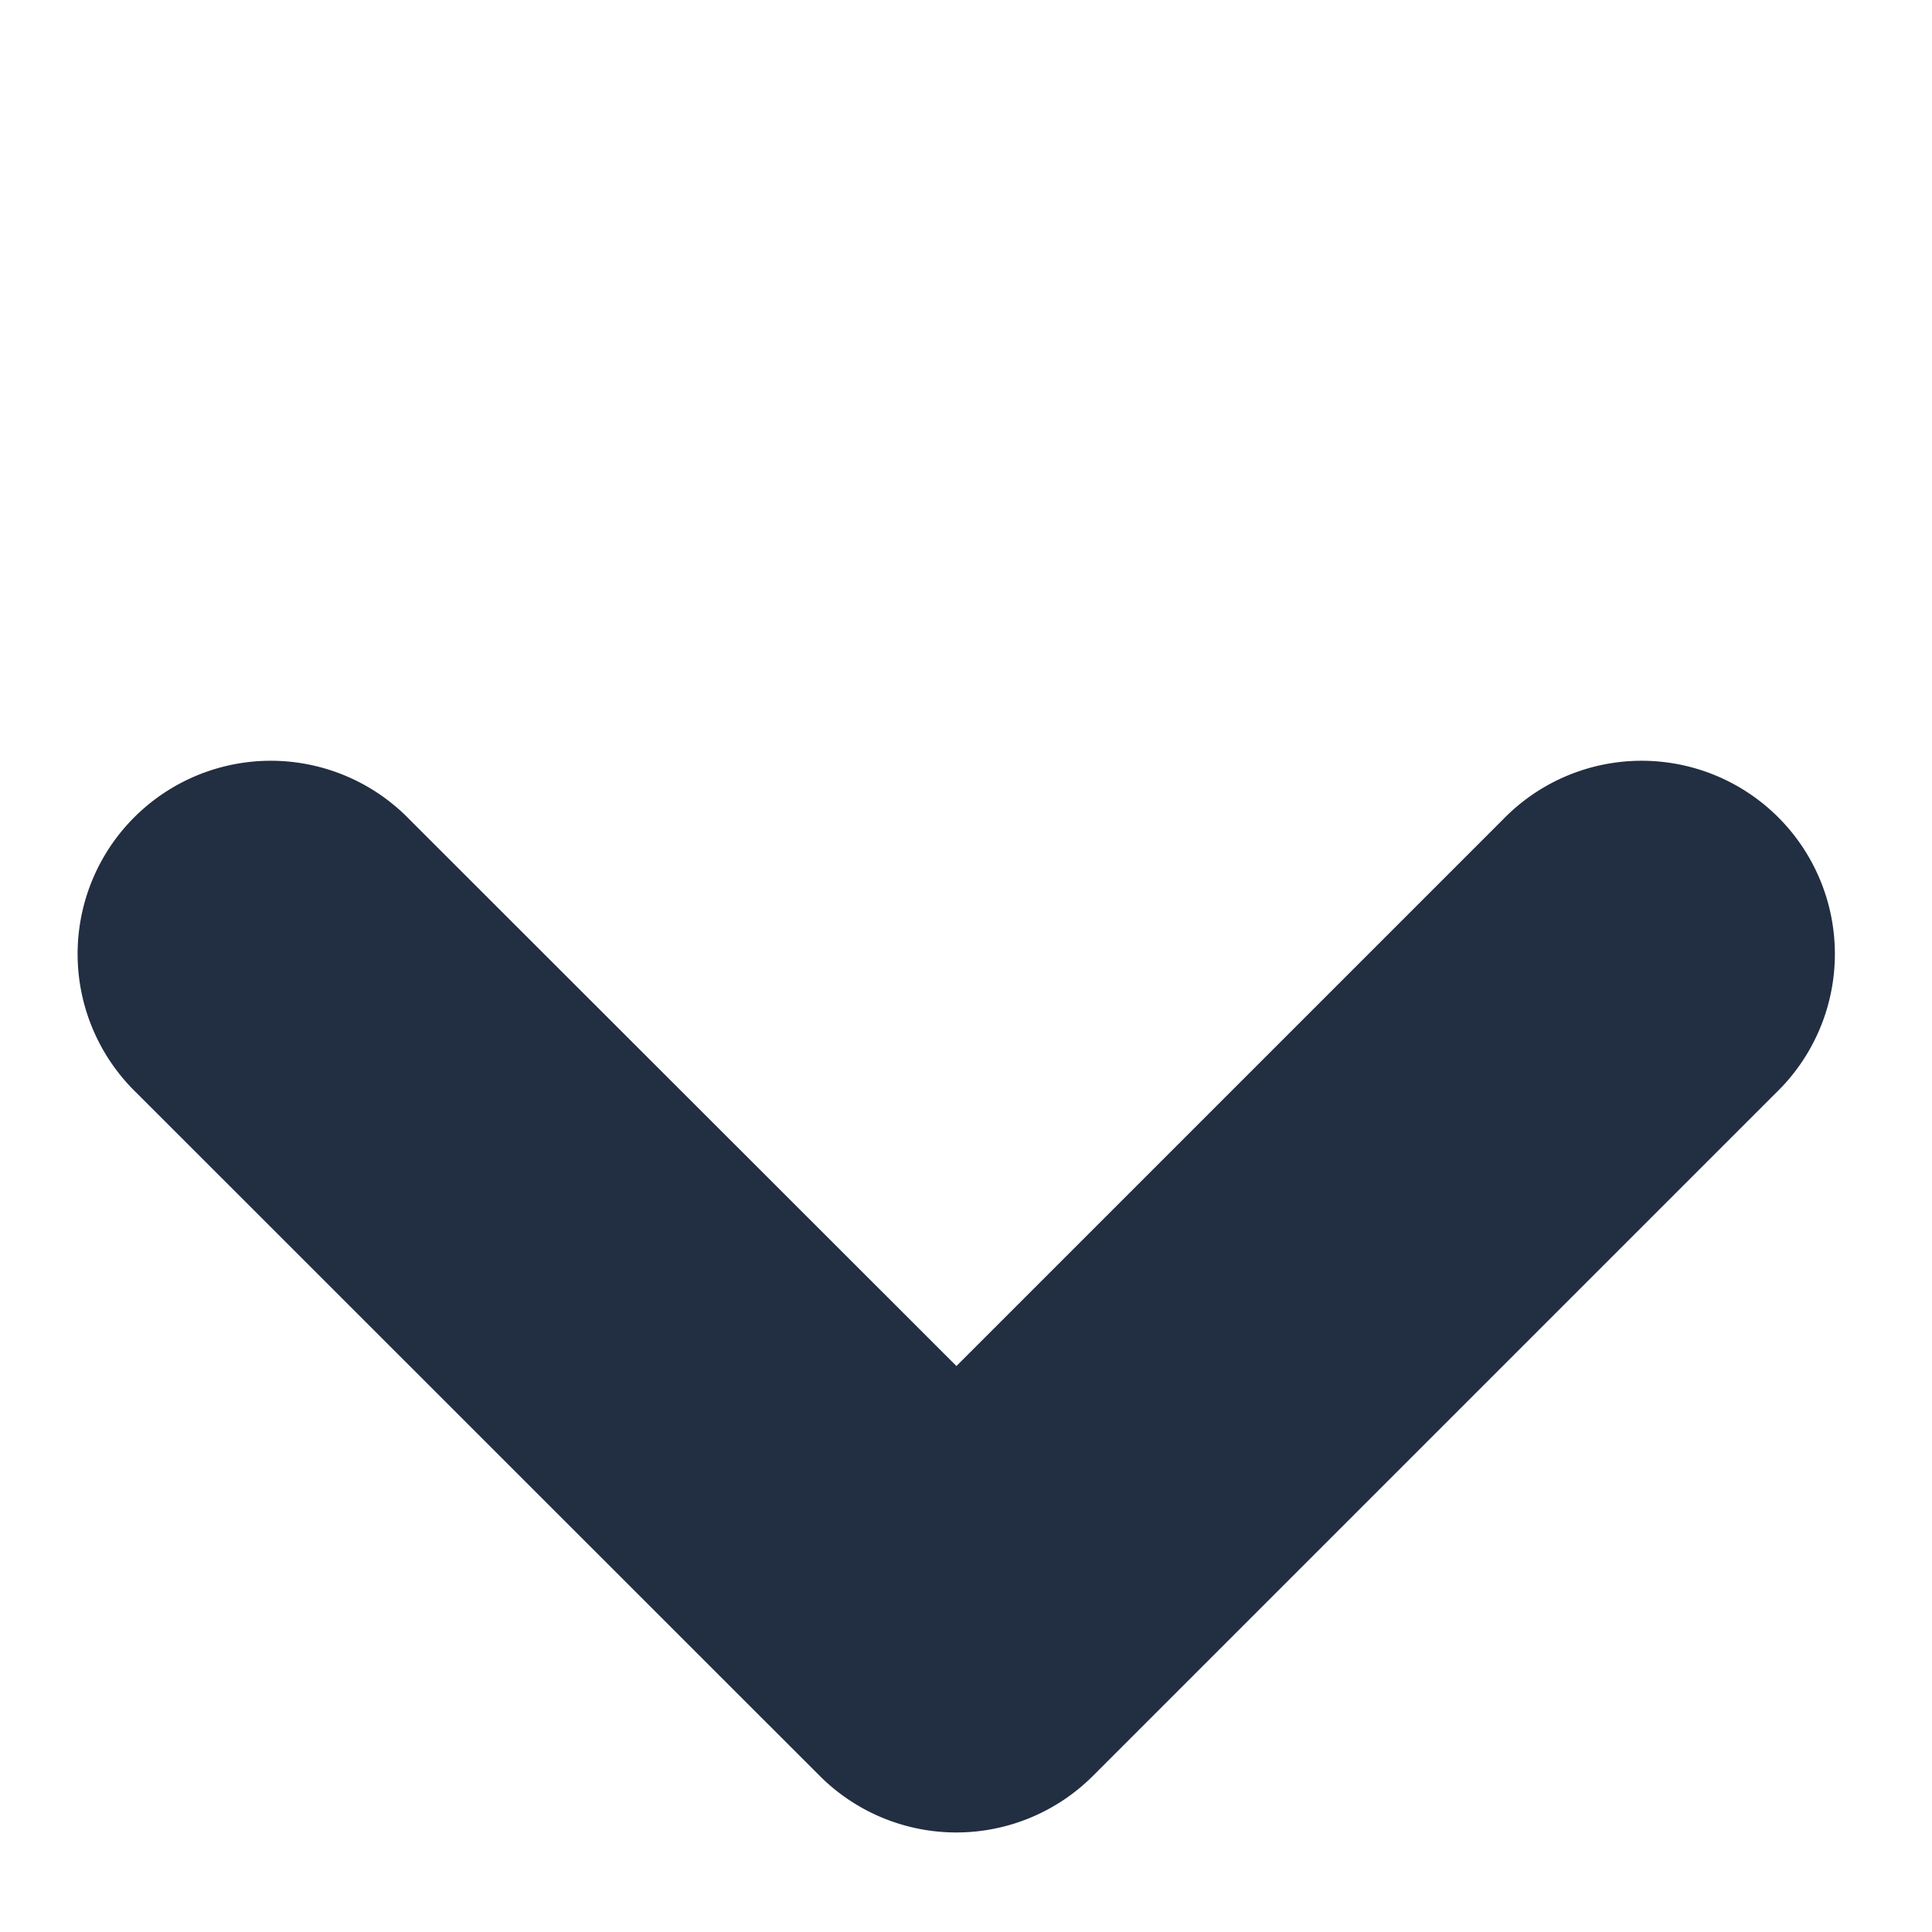 <svg xmlns="http://www.w3.org/2000/svg" width="10" height="10" viewBox="0 0 10 10">
    <path fill="#222E41" fill-rule="evenodd" d="M4.95 7.071l2.828-2.828a1 1 0 1 1 1.414 1.414L5.657 9.192a1 1 0 0 1-1.414 0L.707 5.657a1 1 0 1 1 1.414-1.414L4.95 7.07z"/>
</svg>
